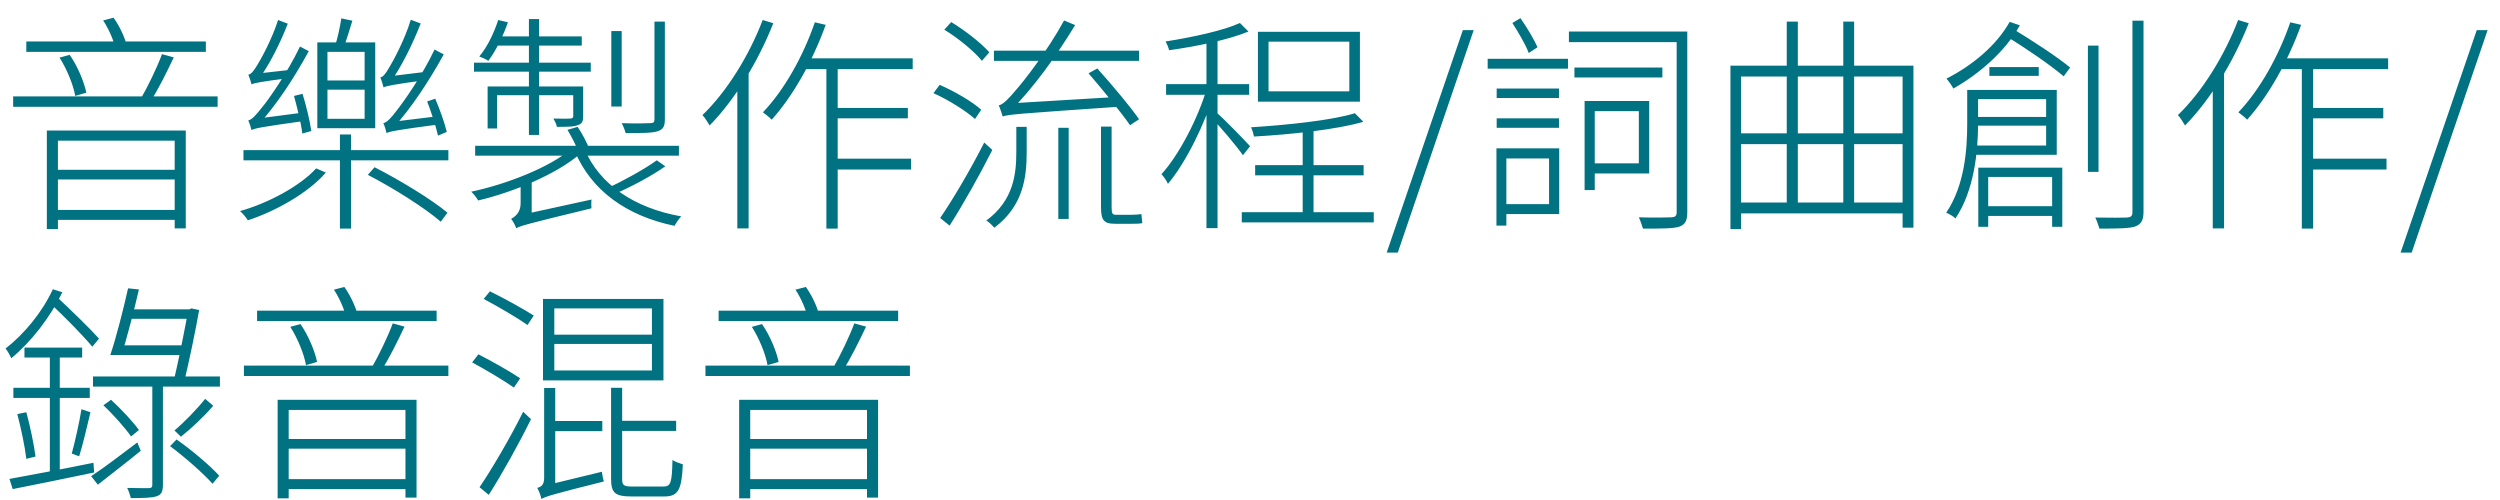 <svg width="130" height="26" viewBox="0 0 130 26" fill="none" xmlns="http://www.w3.org/2000/svg">
<path d="M1.368 2.156V2.696H10.704V2.156H1.368ZM0.684 5.012V5.552H11.316V5.012H0.684ZM2.76 8.828V9.332H9.336V8.828H2.76ZM2.784 10.916V11.432H9.348V10.916H2.784ZM2.436 6.788V11.912H3.012V7.316H9.084V11.876H9.66V6.788H2.436ZM8.424 2.816C8.172 3.5 7.68 4.52 7.32 5.132L7.812 5.288C8.208 4.7 8.676 3.74 9.036 2.984L8.424 2.816ZM3.096 2.996C3.48 3.596 3.816 4.424 3.912 4.988L4.488 4.82C4.38 4.28 4.044 3.452 3.624 2.852L3.096 2.996ZM5.364 1.064C5.652 1.496 5.916 2.108 6 2.504L6.588 2.348C6.492 1.952 6.216 1.352 5.904 0.92L5.364 1.064ZM12.66 7.808V8.336H23.316V7.808H12.66ZM17.676 6.992V11.888H18.252V6.992H17.676ZM17.028 4.664H18.96V6.176H17.028V4.664ZM17.028 2.696H18.96V4.184H17.028V2.696ZM16.5 2.204V6.668H19.512V2.204H16.5ZM17.748 0.956C17.688 1.364 17.556 1.988 17.424 2.384L17.856 2.504C18 2.144 18.168 1.58 18.324 1.076L17.748 0.956ZM22.212 5.276C22.428 5.84 22.668 6.56 22.776 7.052L23.232 6.86C23.124 6.404 22.872 5.684 22.632 5.132L22.212 5.276ZM15.288 4.988C15.456 5.612 15.66 6.404 15.72 6.944L16.188 6.812C16.116 6.296 15.924 5.492 15.732 4.88L15.288 4.988ZM13.08 4.388C13.08 4.256 13.488 4.088 13.488 4.088V4.076C14.004 3.356 14.556 2.288 14.964 1.232L14.46 1.04C14.148 2.036 13.548 3.116 13.38 3.38C13.212 3.656 13.068 3.86 12.912 3.884C12.972 4.016 13.056 4.28 13.08 4.388ZM13.08 4.388C13.224 4.316 13.512 4.256 15.084 4.052C15.084 3.944 15.084 3.764 15.096 3.632L13.392 3.824L13.08 3.992V4.388ZM13.08 6.764C13.08 6.632 13.464 6.476 13.464 6.476V6.452C14.364 5.468 15.288 4.076 16.056 2.66L15.6 2.42C14.952 3.776 13.932 5.228 13.632 5.576C13.332 5.96 13.104 6.224 12.912 6.26C12.972 6.392 13.056 6.656 13.08 6.764ZM13.08 6.764C13.26 6.668 13.56 6.608 15.864 6.284C15.852 6.176 15.864 5.984 15.876 5.84L13.392 6.164L13.068 6.356L13.08 6.764ZM19.944 4.544C19.944 4.412 20.34 4.232 20.34 4.232V4.22C20.88 3.452 21.444 2.324 21.876 1.22L21.36 1.028C21.048 2.072 20.424 3.212 20.244 3.5C20.076 3.788 19.932 4.004 19.776 4.028C19.836 4.16 19.92 4.436 19.944 4.544ZM19.944 4.544C20.1 4.472 20.376 4.4 22.176 4.16C22.176 4.064 22.176 3.86 22.2 3.728L20.244 3.968L19.944 4.136V4.544ZM20.1 6.92C20.1 6.788 20.484 6.62 20.484 6.62V6.608C21.384 5.624 22.308 4.22 23.076 2.828L22.596 2.576C21.96 3.932 20.94 5.36 20.64 5.732C20.364 6.104 20.124 6.368 19.932 6.404C20.004 6.536 20.076 6.812 20.1 6.92ZM20.1 6.92C20.268 6.836 20.592 6.764 22.86 6.464C22.848 6.356 22.86 6.164 22.872 6.032L20.412 6.332L20.088 6.512L20.1 6.92ZM16.44 8.756C15.576 9.704 13.896 10.58 12.48 10.976C12.624 11.096 12.792 11.3 12.888 11.456C14.292 11 16.032 10.04 16.944 8.972L16.44 8.756ZM19.128 9.092C20.472 9.788 22.104 10.82 22.92 11.528L23.268 11.06C22.452 10.376 20.796 9.368 19.476 8.696L19.128 9.092ZM29.7 7.748C28.56 8.72 26.316 9.584 24.504 9.968C24.624 10.076 24.78 10.28 24.864 10.424C26.664 10.004 28.956 9.056 30.18 7.988L29.7 7.748ZM30.384 7.724L29.892 7.868C30.756 9.92 32.592 11.228 35.076 11.744C35.16 11.588 35.304 11.372 35.424 11.252C32.988 10.82 31.164 9.596 30.384 7.724ZM34.152 8.336C33.504 8.804 32.388 9.416 31.56 9.8L31.944 10.1C32.784 9.728 33.828 9.188 34.596 8.648L34.152 8.336ZM24.708 7.58V8.096H35.304V7.58H24.708ZM31.788 1.616V5.54H32.328V1.616H31.788ZM34.032 1.124V6.2C34.032 6.356 33.984 6.404 33.804 6.404C33.636 6.416 33.048 6.428 32.328 6.404C32.412 6.56 32.496 6.764 32.532 6.92C33.384 6.92 33.912 6.92 34.2 6.824C34.488 6.728 34.572 6.572 34.572 6.212V1.124H34.032ZM27.504 0.992V7.016H28.032V0.992H27.504ZM29.808 4.496V6.02C29.808 6.116 29.784 6.152 29.676 6.164C29.568 6.176 29.244 6.176 28.776 6.164C28.848 6.296 28.944 6.464 28.956 6.596C29.508 6.596 29.856 6.596 30.06 6.5C30.288 6.428 30.324 6.284 30.324 6.02V4.496H29.808ZM25.356 4.496V6.68H25.848V4.952H30.072V4.496H25.356ZM24.648 3.26V3.728H30.72V3.26H24.648ZM25.848 1.892L25.656 2.372H30.252V1.892H25.848ZM25.908 1.04C25.68 1.724 25.356 2.42 24.924 2.936C25.056 2.984 25.296 3.092 25.392 3.164C25.776 2.66 26.16 1.88 26.412 1.16L25.908 1.04ZM26.832 11.876C27.048 11.744 27.396 11.648 30.756 10.832C30.744 10.724 30.744 10.532 30.756 10.376L27.132 11.168L26.82 11.42L26.832 11.876ZM26.844 11.864C26.844 11.624 27.648 11.156 27.648 11.156V9.296H27.072V10.58C27.072 11.072 26.76 11.276 26.58 11.384C26.676 11.492 26.796 11.732 26.844 11.864ZM29.508 6.752C29.724 7.112 29.988 7.616 30.084 7.916L30.636 7.724C30.528 7.436 30.276 6.944 30.036 6.596L29.508 6.752ZM41.808 3.032L41.532 3.596H47.46V3.032H41.808ZM43.248 5.612V6.152H47.208V5.612H43.248ZM43.248 8.252V8.816H47.376V8.252H43.248ZM42.972 3.212V11.888H43.56V3.212H42.972ZM42.372 1.16C41.76 2.936 40.776 4.688 39.672 5.84C39.804 5.936 40.044 6.128 40.128 6.224C41.232 5 42.252 3.188 42.936 1.292L42.372 1.16ZM39.66 1.04C38.94 2.924 37.776 4.784 36.528 5.984C36.648 6.104 36.828 6.404 36.9 6.524C38.196 5.204 39.408 3.236 40.212 1.208L39.66 1.04ZM38.34 3.992V11.876H38.928V3.44L38.904 3.416L38.34 3.992ZM51.684 2.636V3.164H59.232V2.636H51.684ZM55.032 6.644V11.384H55.572V6.644H55.032ZM52.848 6.596V7.904C52.848 9.056 52.704 10.424 51.288 11.468C51.42 11.54 51.612 11.732 51.708 11.84C53.208 10.712 53.388 9.224 53.388 7.916V6.596H52.848ZM56.604 3.812C57.348 4.676 58.296 5.84 58.764 6.512L59.232 6.2C58.764 5.528 57.816 4.4 57.06 3.56L56.604 3.812ZM52.14 6.056C52.452 5.948 52.956 5.912 58.332 5.54C58.284 5.42 58.212 5.192 58.176 5.036L52.572 5.372L52.128 5.6L52.14 6.056ZM49.104 1.544C49.836 1.988 50.676 2.684 51.06 3.164L51.444 2.72C51.036 2.252 50.196 1.592 49.464 1.148L49.104 1.544ZM48.54 4.844C49.32 5.192 50.232 5.768 50.7 6.188L51.024 5.708C50.568 5.288 49.632 4.748 48.864 4.412L48.54 4.844ZM48.888 11.336L49.38 11.732C50.076 10.64 50.964 9.068 51.6 7.796L51.18 7.412C50.496 8.768 49.536 10.4 48.888 11.336ZM57.252 6.584V10.748C57.252 11.42 57.372 11.636 57.972 11.636C58.092 11.636 58.716 11.636 58.872 11.636C59.076 11.636 59.28 11.636 59.4 11.6C59.388 11.48 59.364 11.264 59.352 11.132C59.22 11.156 59.004 11.168 58.86 11.168C58.716 11.168 58.152 11.168 58.008 11.168C57.84 11.168 57.804 11.084 57.804 10.76V6.584H57.252ZM52.14 6.056C52.14 5.924 52.596 5.732 52.596 5.732V5.708C53.724 4.58 54.9 2.96 55.908 1.304L55.332 1.064C54.48 2.636 53.196 4.28 52.812 4.7C52.452 5.132 52.164 5.432 51.936 5.48C52.008 5.636 52.104 5.936 52.14 6.056ZM67.74 6.536V11.372H68.304V6.536H67.74ZM64.572 11.036V11.564H71.436V11.036H64.572ZM65.268 8.588V9.116H70.908V8.588H65.268ZM65.964 2.168H70.164V4.748H65.964V2.168ZM65.412 1.652V5.288H70.716V1.652H65.412ZM70.452 5.888C69.264 6.26 66.924 6.5 65.052 6.62C65.124 6.764 65.184 6.968 65.208 7.1C67.128 6.992 69.504 6.74 70.896 6.332L70.452 5.888ZM62.736 1.916V11.864H63.312V1.916H62.736ZM60.636 4.376V4.928H64.956V4.376H60.636ZM62.76 4.58C62.304 6.152 61.284 8.096 60.396 9.056C60.504 9.176 60.672 9.404 60.732 9.56C61.644 8.492 62.676 6.416 63.168 4.736L62.76 4.58ZM64.476 1.196C63.624 1.592 61.98 1.94 60.612 2.156C60.684 2.3 60.768 2.48 60.792 2.612C62.184 2.42 63.876 2.072 64.92 1.64L64.476 1.196ZM63.264 5.852L62.964 6.092C63.336 6.452 64.344 7.64 64.632 8.072L65.004 7.604C64.74 7.304 63.576 6.116 63.264 5.852ZM72.108 13.136H72.684L76.632 1.568H76.068L72.108 13.136ZM81.583 1.64V2.192H87.487V1.64H81.583ZM81.871 3.512V4.028H86.443V3.512H81.871ZM82.399 5.252V9.884H82.927V5.252H82.399ZM82.675 5.252V5.78H85.219V8.492H82.675V9.02H85.759V5.252H82.675ZM87.187 1.64V11.024C87.187 11.228 87.115 11.288 86.923 11.3C86.707 11.312 85.999 11.324 85.219 11.3C85.303 11.468 85.387 11.744 85.435 11.888C86.383 11.888 86.995 11.888 87.307 11.792C87.631 11.684 87.739 11.48 87.739 11.036V1.64H87.187ZM77.827 4.604V5.096H81.067V4.604H77.827ZM77.827 6.152V6.644H81.067V6.152H77.827ZM77.359 3.056V3.572H81.535V3.056H77.359ZM78.043 7.712V8.24H80.551V10.616H78.043V11.132H81.079V7.712H78.043ZM77.815 7.712V11.732H78.331V7.712H77.815ZM78.643 1.196C78.955 1.676 79.339 2.336 79.495 2.756L79.951 2.456C79.771 2.048 79.399 1.424 79.063 0.944L78.643 1.196ZM90.343 10.532V11.096H99.163V10.532H90.343ZM90.331 6.932V7.496H99.199V6.932H90.331ZM89.983 3.416V11.912H90.535V3.98H98.935V11.84H99.499V3.416H89.983ZM92.911 1.124V10.88H93.487V1.124H92.911ZM95.851 1.124V10.856H96.415V1.124H95.851ZM108.571 2.372V8.936H109.123V2.372H108.571ZM110.887 1.076V11.024C110.887 11.24 110.803 11.3 110.599 11.312C110.407 11.324 109.735 11.324 108.955 11.312C109.039 11.48 109.123 11.732 109.171 11.888C110.167 11.888 110.719 11.876 111.019 11.78C111.319 11.672 111.463 11.48 111.463 11.024V1.076H110.887ZM102.631 6.08V6.536H106.651V6.08H102.631ZM103.087 10.724V11.228H106.999V10.724H103.087ZM102.295 4.676V6.428C102.295 7.772 102.163 9.644 101.203 11.06C101.347 11.12 101.587 11.252 101.683 11.36C102.667 9.896 102.859 7.856 102.859 6.428V4.676H102.295ZM102.607 4.676V5.156H106.399V7.568H102.547V8.048H106.951V4.676H102.607ZM102.871 8.72V11.792H103.387V9.2H106.711V11.792H107.239V8.72H102.871ZM104.503 1.136C103.807 2.384 102.523 3.428 101.215 4.088C101.335 4.22 101.515 4.484 101.575 4.604C102.907 3.848 104.263 2.696 105.031 1.316L104.503 1.136ZM104.311 1.88C105.331 2.492 106.651 3.404 107.311 3.968L107.647 3.512C106.987 2.96 105.655 2.096 104.647 1.484L104.311 1.88ZM103.447 3.488V3.944H106.015V3.488H103.447ZM118.531 3.032L118.255 3.596H124.183V3.032H118.531ZM119.971 5.612V6.152H123.931V5.612H119.971ZM119.971 8.252V8.816H124.099V8.252H119.971ZM119.695 3.212V11.888H120.283V3.212H119.695ZM119.095 1.16C118.483 2.936 117.499 4.688 116.395 5.84C116.527 5.936 116.767 6.128 116.851 6.224C117.955 5 118.975 3.188 119.659 1.292L119.095 1.16ZM116.383 1.04C115.663 2.924 114.499 4.784 113.251 5.984C113.371 6.104 113.551 6.404 113.623 6.524C114.919 5.204 116.131 3.236 116.935 1.208L116.383 1.04ZM115.063 3.992V11.876H115.651V3.44L115.627 3.416L115.063 3.992ZM124.831 13.136H125.407L129.355 1.568H128.791L124.831 13.136ZM1.272 18.076V18.592H4.272V18.076H1.272ZM0.696 20.164V20.692H4.668V20.164H0.696ZM0.9 21.532C1.092 22.264 1.296 23.224 1.368 23.86L1.848 23.74C1.764 23.116 1.572 22.168 1.368 21.436L0.9 21.532ZM0.492 24.904L0.66 25.432C1.788 25.216 3.384 24.88 4.896 24.568L4.86 24.064C3.216 24.4 1.548 24.712 0.492 24.904ZM4.236 21.28C4.128 21.952 3.9 22.972 3.732 23.584L4.116 23.728C4.308 23.128 4.524 22.192 4.704 21.436L4.236 21.28ZM2.592 18.304V24.844L3.108 24.772V18.304H2.592ZM2.748 15.04C2.196 16.24 1.248 17.38 0.288 18.124C0.396 18.244 0.54 18.52 0.588 18.628C1.608 17.788 2.616 16.504 3.24 15.196L2.748 15.04ZM2.58 15.748C3.348 16.456 4.308 17.44 4.8 18.028L5.148 17.608C4.656 17.056 3.684 16.12 2.928 15.412L2.58 15.748ZM10.668 20.74C10.272 21.244 9.576 21.964 9.072 22.384L9.408 22.708C9.924 22.3 10.596 21.676 11.088 21.1L10.668 20.74ZM5.376 21.076C5.892 21.556 6.516 22.264 6.816 22.696L7.224 22.36C6.924 21.94 6.3 21.268 5.772 20.788L5.376 21.076ZM6.576 16.084V16.576H9.96V16.084H6.576ZM6.096 17.956V18.46H9.648V17.956H6.096ZM4.836 19.576V20.104H11.436V19.576H4.836ZM7.92 19.816V25.204C7.92 25.336 7.884 25.372 7.74 25.384C7.596 25.384 7.152 25.384 6.612 25.372C6.696 25.528 6.768 25.756 6.804 25.9C7.464 25.9 7.908 25.888 8.148 25.804C8.4 25.72 8.472 25.552 8.472 25.192V19.816H7.92ZM4.74 24.76L5.088 25.204C5.748 24.676 6.564 24.064 7.32 23.44L7.14 23.008C6.252 23.68 5.352 24.364 4.74 24.76ZM6.66 14.992C6.42 16.072 6.036 17.572 5.736 18.46H6.324C6.588 17.596 6.972 16.156 7.224 15.052L6.66 14.992ZM9.78 16.084V16.168C9.636 16.984 9.312 18.64 9.036 19.804L9.576 19.864C9.852 18.712 10.176 17.152 10.356 16.12L9.948 16.036L9.852 16.084H9.78ZM8.844 23.2C9.636 23.788 10.584 24.628 11.052 25.156L11.4 24.736C10.932 24.22 9.972 23.404 9.18 22.852L8.844 23.2ZM13.368 16.156V16.696H22.704V16.156H13.368ZM12.684 19.012V19.552H23.316V19.012H12.684ZM14.76 22.828V23.332H21.336V22.828H14.76ZM14.784 24.916V25.432H21.348V24.916H14.784ZM14.436 20.788V25.912H15.012V21.316H21.084V25.876H21.66V20.788H14.436ZM20.424 16.816C20.172 17.5 19.68 18.52 19.32 19.132L19.812 19.288C20.208 18.7 20.676 17.74 21.036 16.984L20.424 16.816ZM15.096 16.996C15.48 17.596 15.816 18.424 15.912 18.988L16.488 18.82C16.38 18.28 16.044 17.452 15.624 16.852L15.096 16.996ZM17.364 15.064C17.652 15.496 17.916 16.108 18 16.504L18.588 16.348C18.492 15.952 18.216 15.352 17.904 14.92L17.364 15.064ZM25.152 15.544C25.92 15.952 26.904 16.528 27.432 16.9L27.756 16.408C27.228 16.072 26.232 15.52 25.476 15.148L25.152 15.544ZM24.552 18.844C25.284 19.24 26.244 19.816 26.724 20.152L27.048 19.672C26.556 19.336 25.584 18.784 24.876 18.424L24.552 18.844ZM24.936 25.336L25.416 25.732C26.112 24.64 26.988 23.068 27.612 21.796L27.204 21.412C26.532 22.768 25.572 24.4 24.936 25.336ZM28.692 21.892V22.42H31.32V21.892H28.692ZM28.824 17.884H33.9V19.264H28.824V17.884ZM28.824 16.036H33.9V17.404H28.824V16.036ZM28.236 15.544V19.78H34.5V15.544H28.236ZM31.776 20.164V24.904C31.776 25.636 31.992 25.816 32.832 25.816C33.012 25.816 34.356 25.816 34.548 25.816C35.268 25.816 35.448 25.468 35.508 24.148C35.352 24.1 35.112 24.016 34.968 23.92C34.944 25.084 34.884 25.3 34.5 25.3C34.212 25.3 33.084 25.3 32.88 25.3C32.424 25.3 32.352 25.228 32.352 24.904V20.164H31.776ZM28.152 25.948C28.38 25.816 28.716 25.708 31.404 25.036C31.356 24.916 31.32 24.688 31.296 24.532L28.476 25.216L28.14 25.456L28.152 25.948ZM28.152 25.948C28.152 25.744 28.872 25.516 28.872 25.516V20.176H28.296V24.856C28.296 25.252 28.104 25.324 27.936 25.372C28.02 25.516 28.128 25.78 28.152 25.948ZM32.124 21.88V22.408H35.16V21.88H32.124ZM37.368 16.156V16.696H46.704V16.156H37.368ZM36.684 19.012V19.552H47.316V19.012H36.684ZM38.76 22.828V23.332H45.336V22.828H38.76ZM38.784 24.916V25.432H45.348V24.916H38.784ZM38.436 20.788V25.912H39.012V21.316H45.084V25.876H45.66V20.788H38.436ZM44.424 16.816C44.172 17.5 43.68 18.52 43.32 19.132L43.812 19.288C44.208 18.7 44.676 17.74 45.036 16.984L44.424 16.816ZM39.096 16.996C39.48 17.596 39.816 18.424 39.912 18.988L40.488 18.82C40.38 18.28 40.044 17.452 39.624 16.852L39.096 16.996ZM41.364 15.064C41.652 15.496 41.916 16.108 42 16.504L42.588 16.348C42.492 15.952 42.216 15.352 41.904 14.92L41.364 15.064Z" fill="#007282"/>
</svg>
